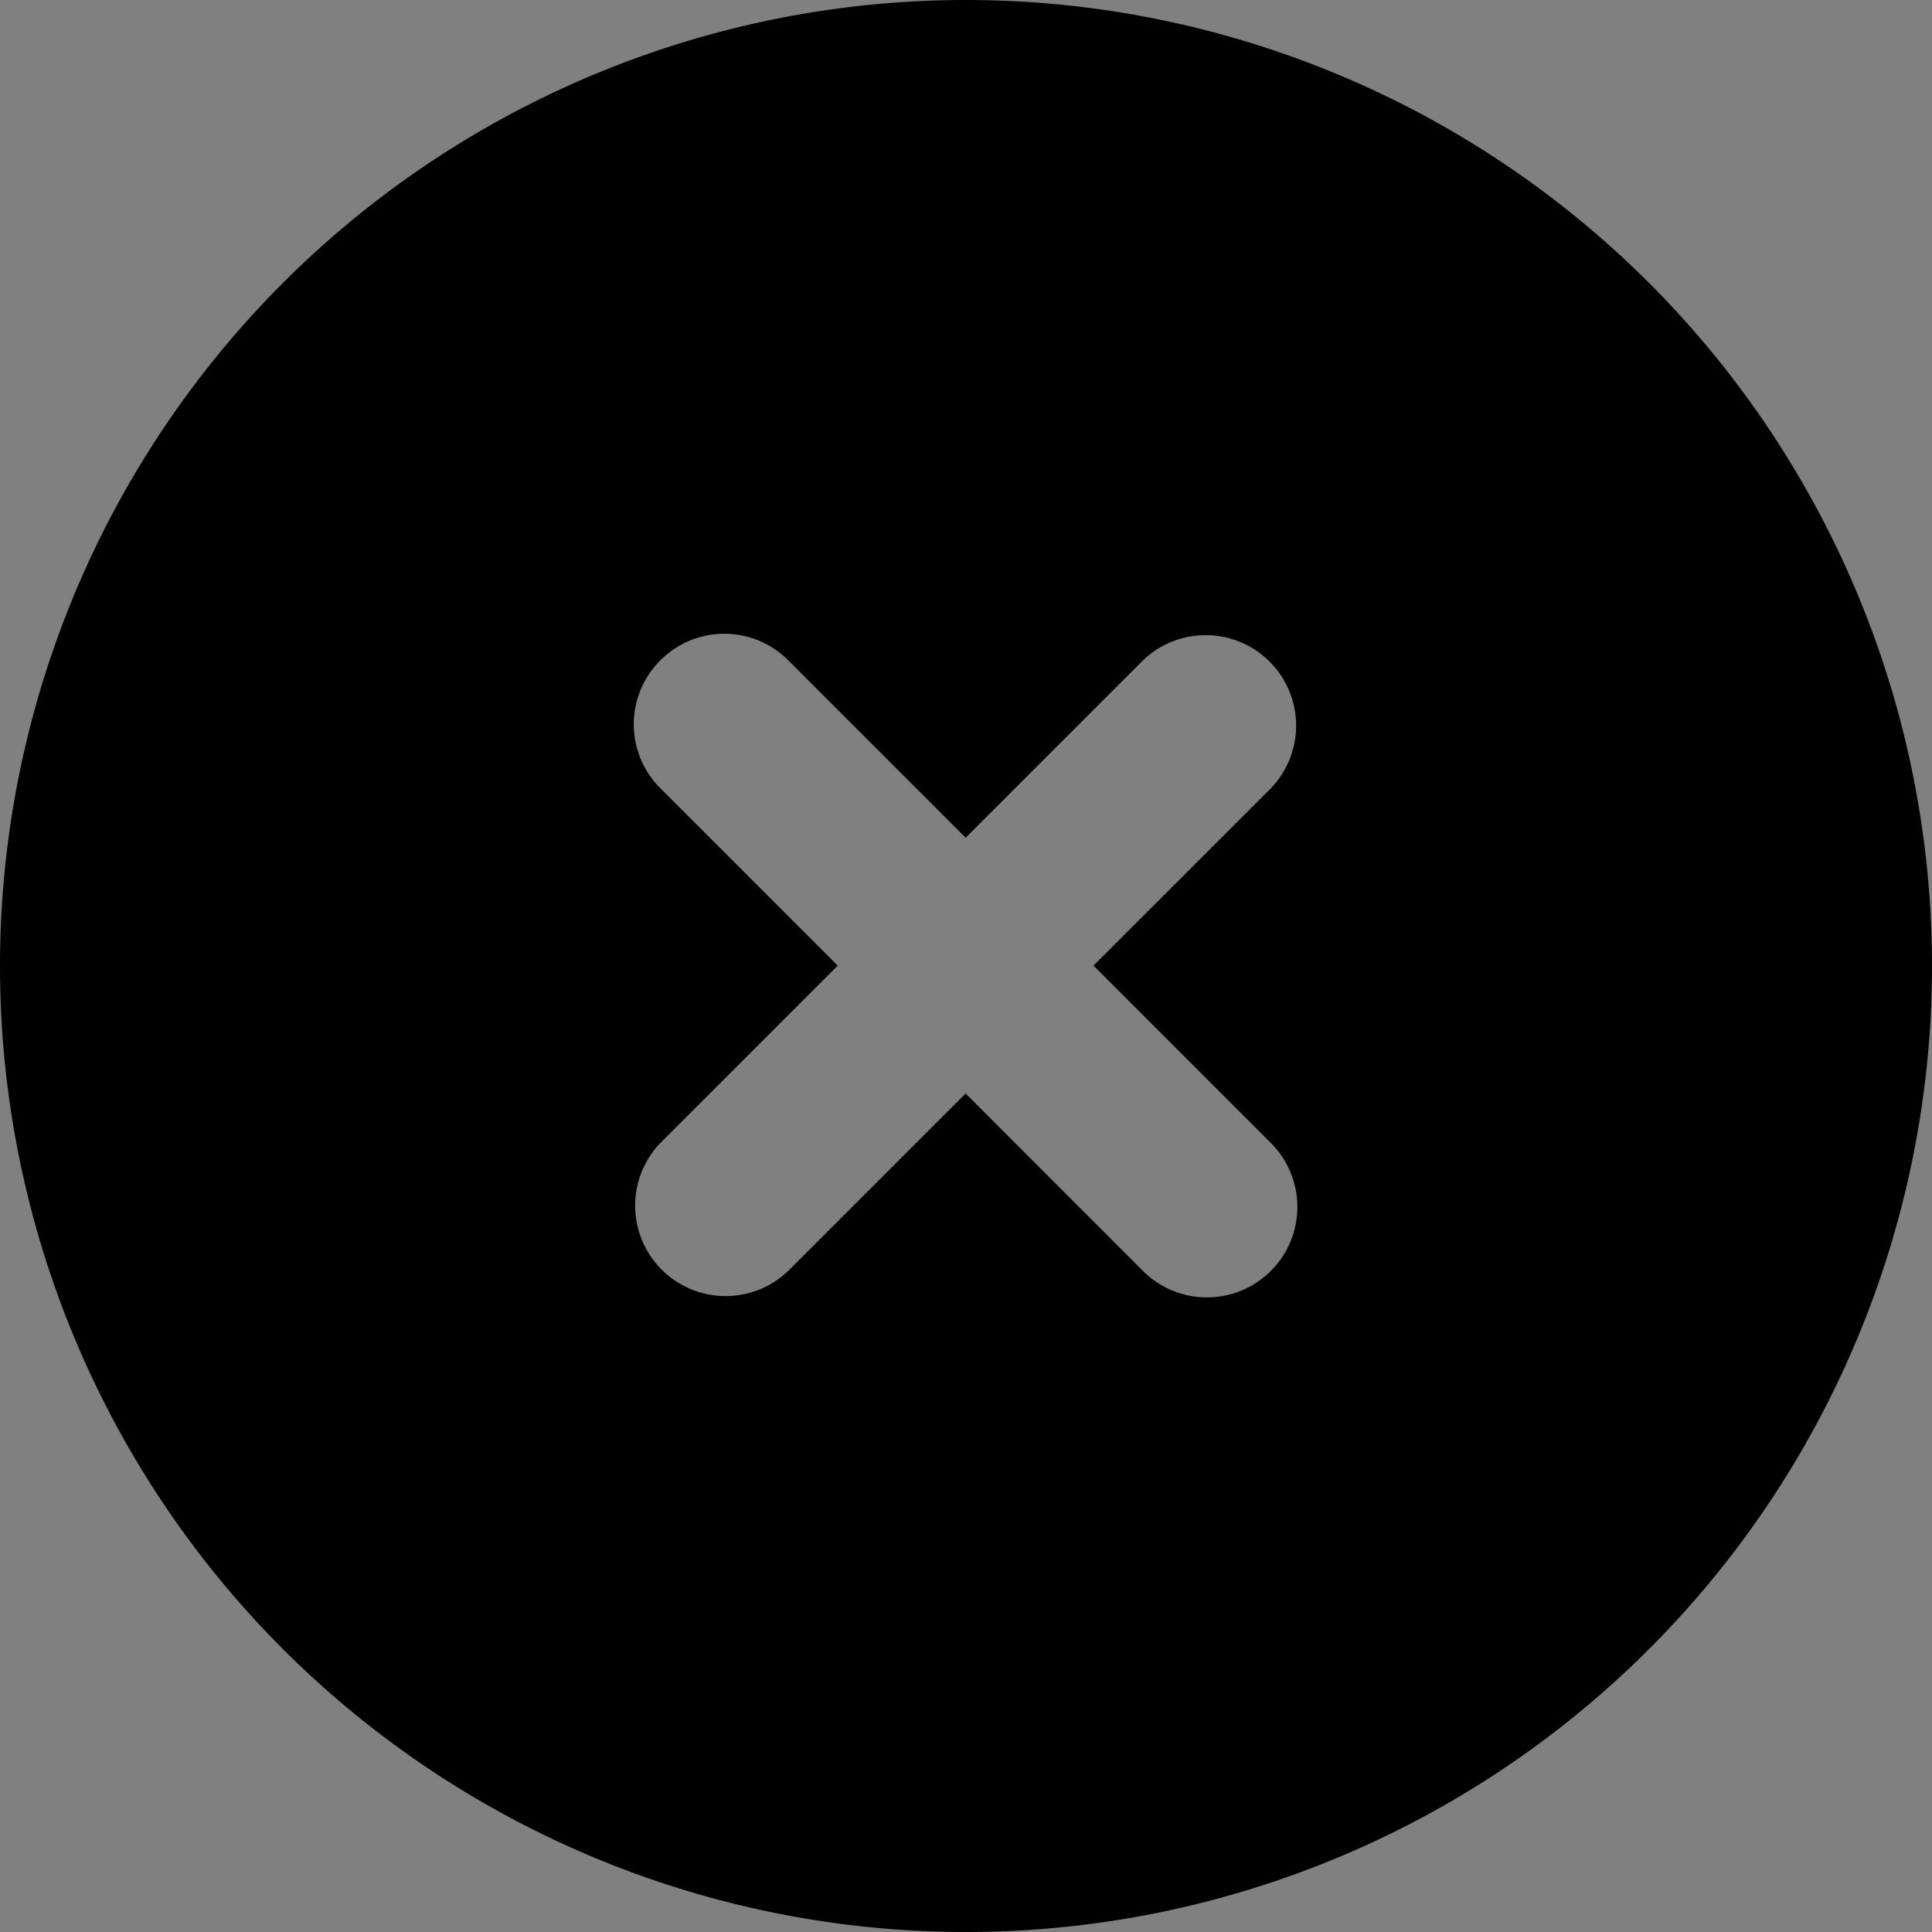 <svg xmlns="http://www.w3.org/2000/svg" xmlns:xlink="http://www.w3.org/1999/xlink" viewBox="0 0 50 50"><rect x="0" y="0" width="50" height="50" fill="#808080" stroke="none"/><defs><style>.a{clip-path:url(#b);}.b{fill:#fff;}</style></defs><g class="a"><rect class="b"/><path d="M25 50A25 25 0 1 0 0 25a25 25 0 0 0 25 25m-7.91-32.91a2.334 2.334 0 0 1 3.311 0l4.59 4.59 4.59-4.59a2.341 2.341 0 0 1 3.31 3.31L28.3 24.99l4.59 4.59a2.341 2.341 0 0 1-3.311 3.311L24.99 28.3l-4.59 4.59a2.341 2.341 0 0 1-3.31-3.31l4.59-4.59-4.59-4.59a2.334 2.334 0 0 1 0-3.31"/></g></svg>